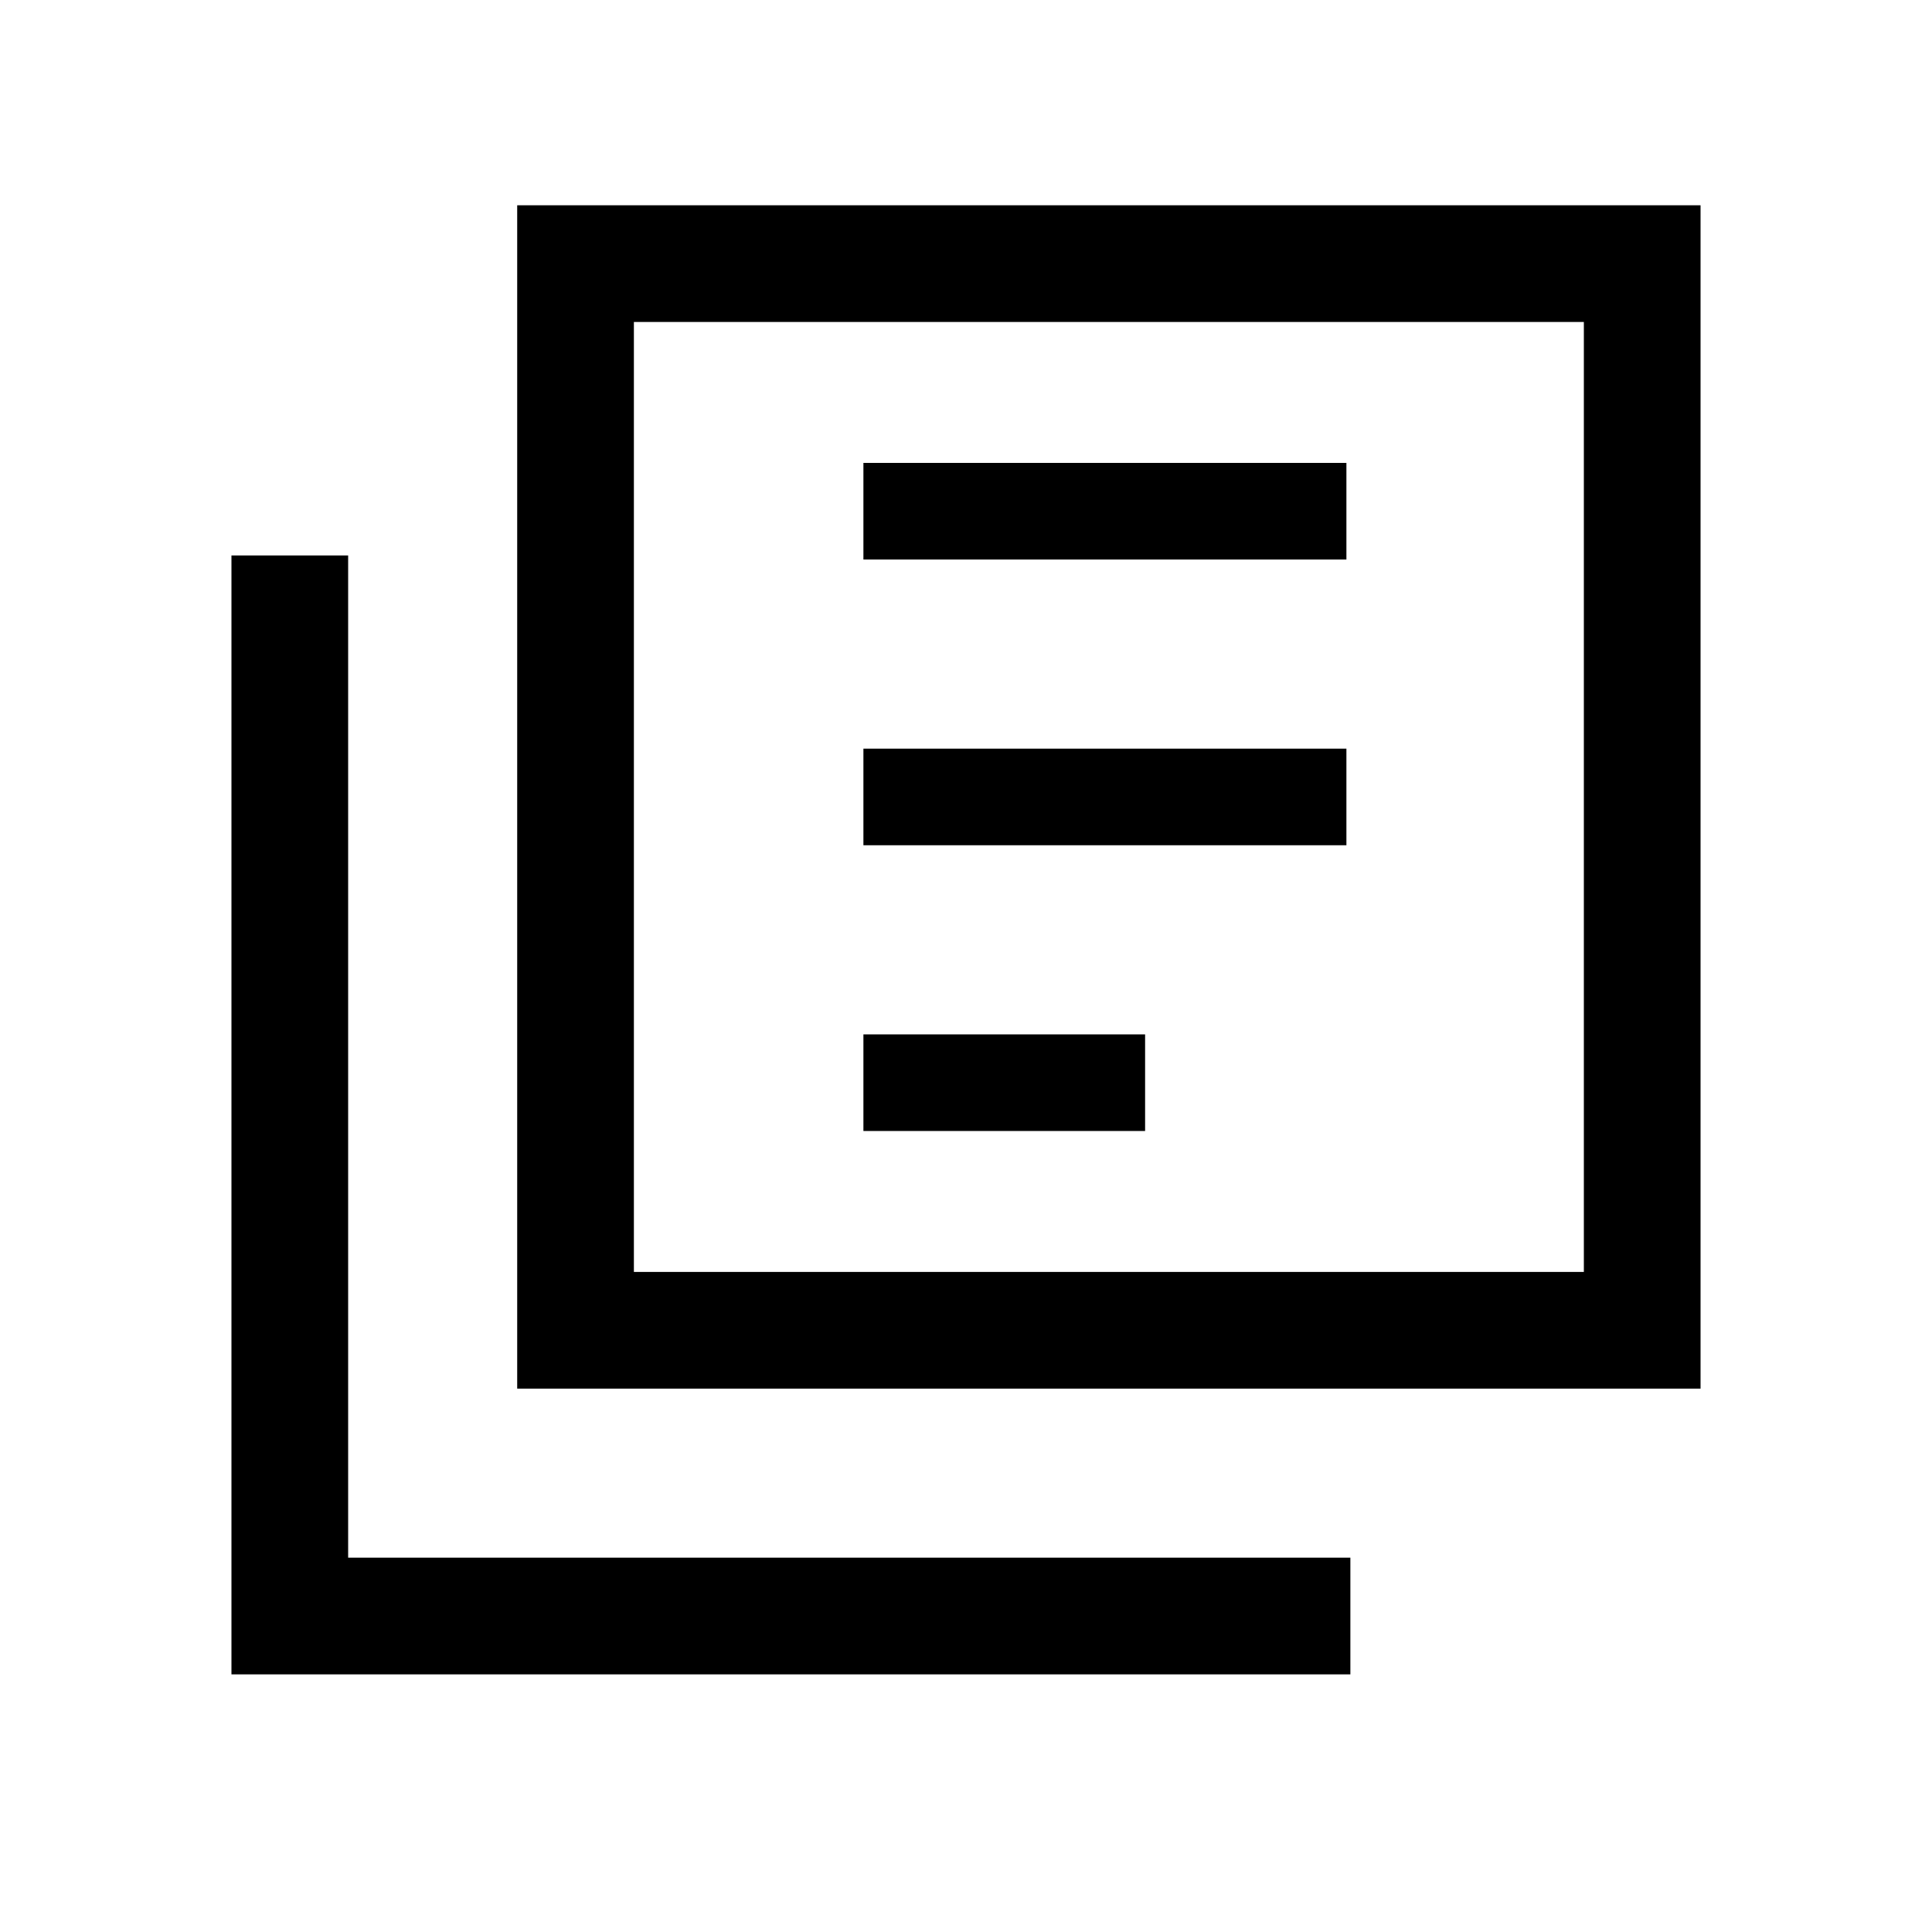 <svg xmlns="http://www.w3.org/2000/svg" height="20" width="20"><path d="M8.938 8.75H13.938V7.75H8.938ZM8.938 11.708H11.854V10.708H8.938ZM8.938 5.792H13.938V4.792H8.938ZM5.354 14.375V2.125H17.604V14.375ZM6.562 13.167H16.396V3.333H6.562ZM2.396 17.333V5.75H3.604V16.125H13.979V17.333ZM6.562 13.167V3.333V13.167Z"/></svg>